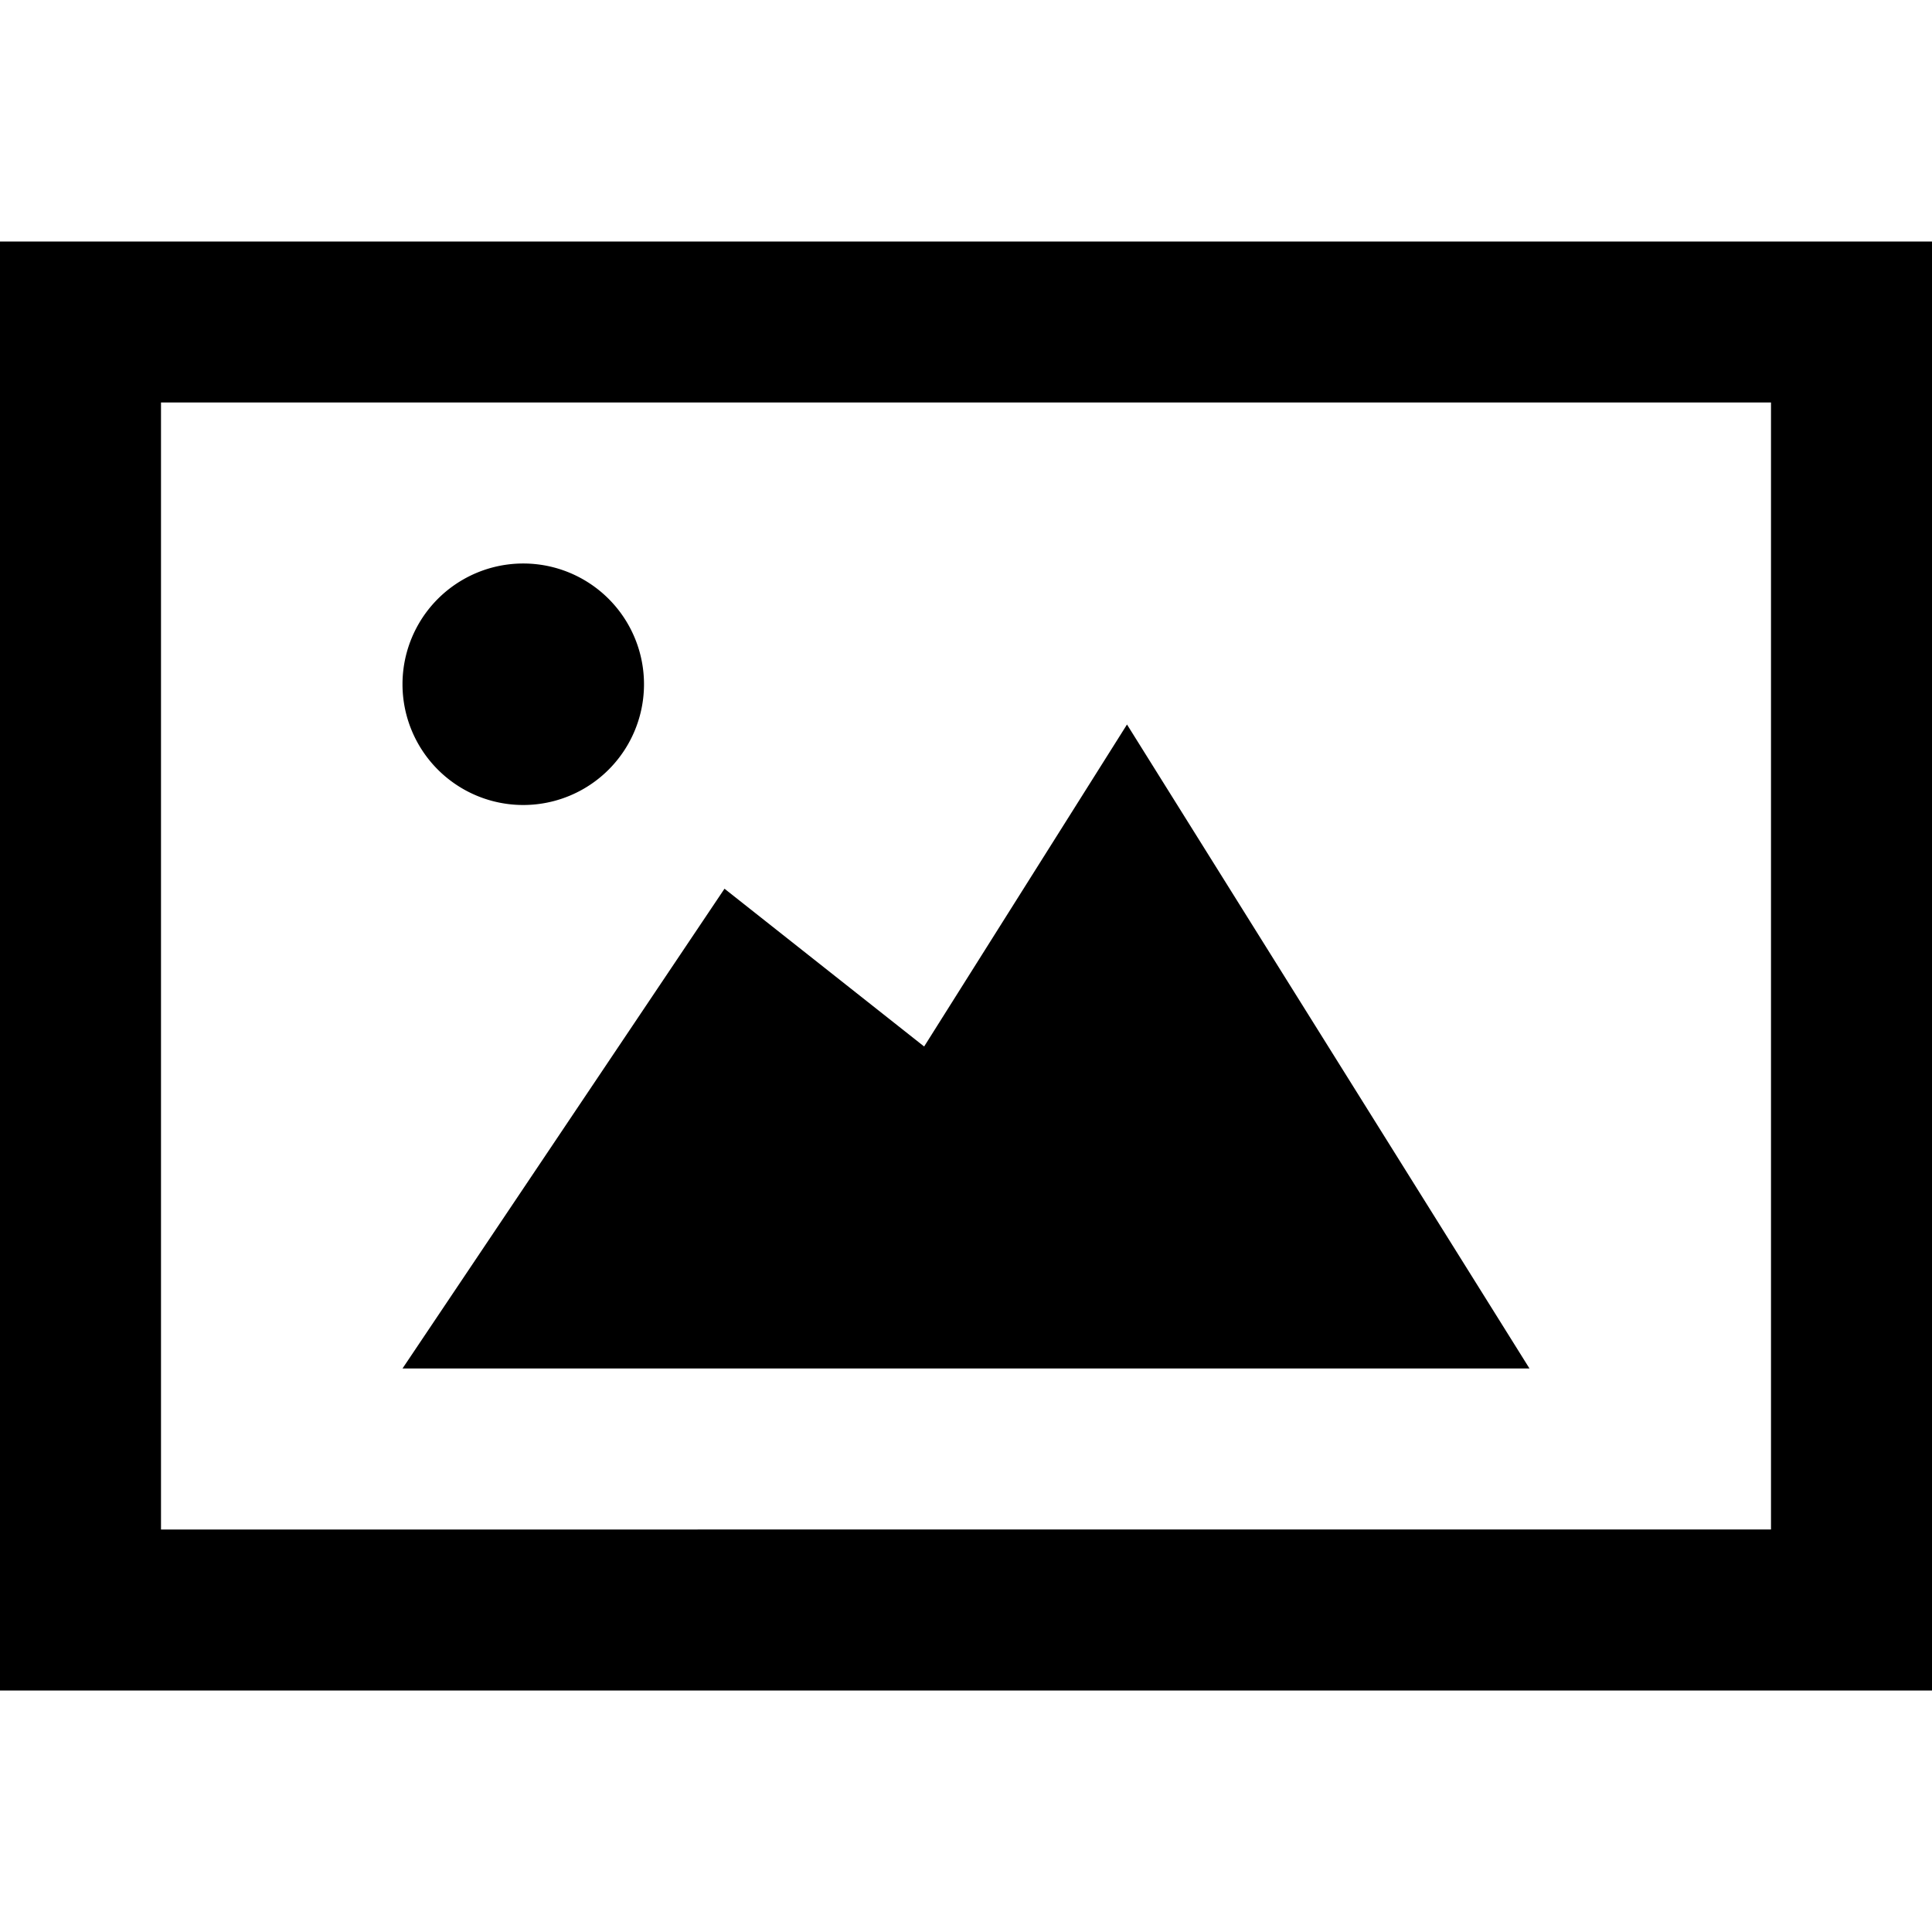 <svg xmlns="http://www.w3.org/2000/svg" width="24" height="24" viewBox="0 0 24 24">
	<path d="M5 8.5a1.5 1.5 0 1 1 3 0 1.5 1.5 0 0 1-3 0zm9 .5l-2.52 4L9 11.04 5 17h14l-5-8zm8-4v14H2V5h20zm2-2H0v18h24V3z"/>
</svg>
